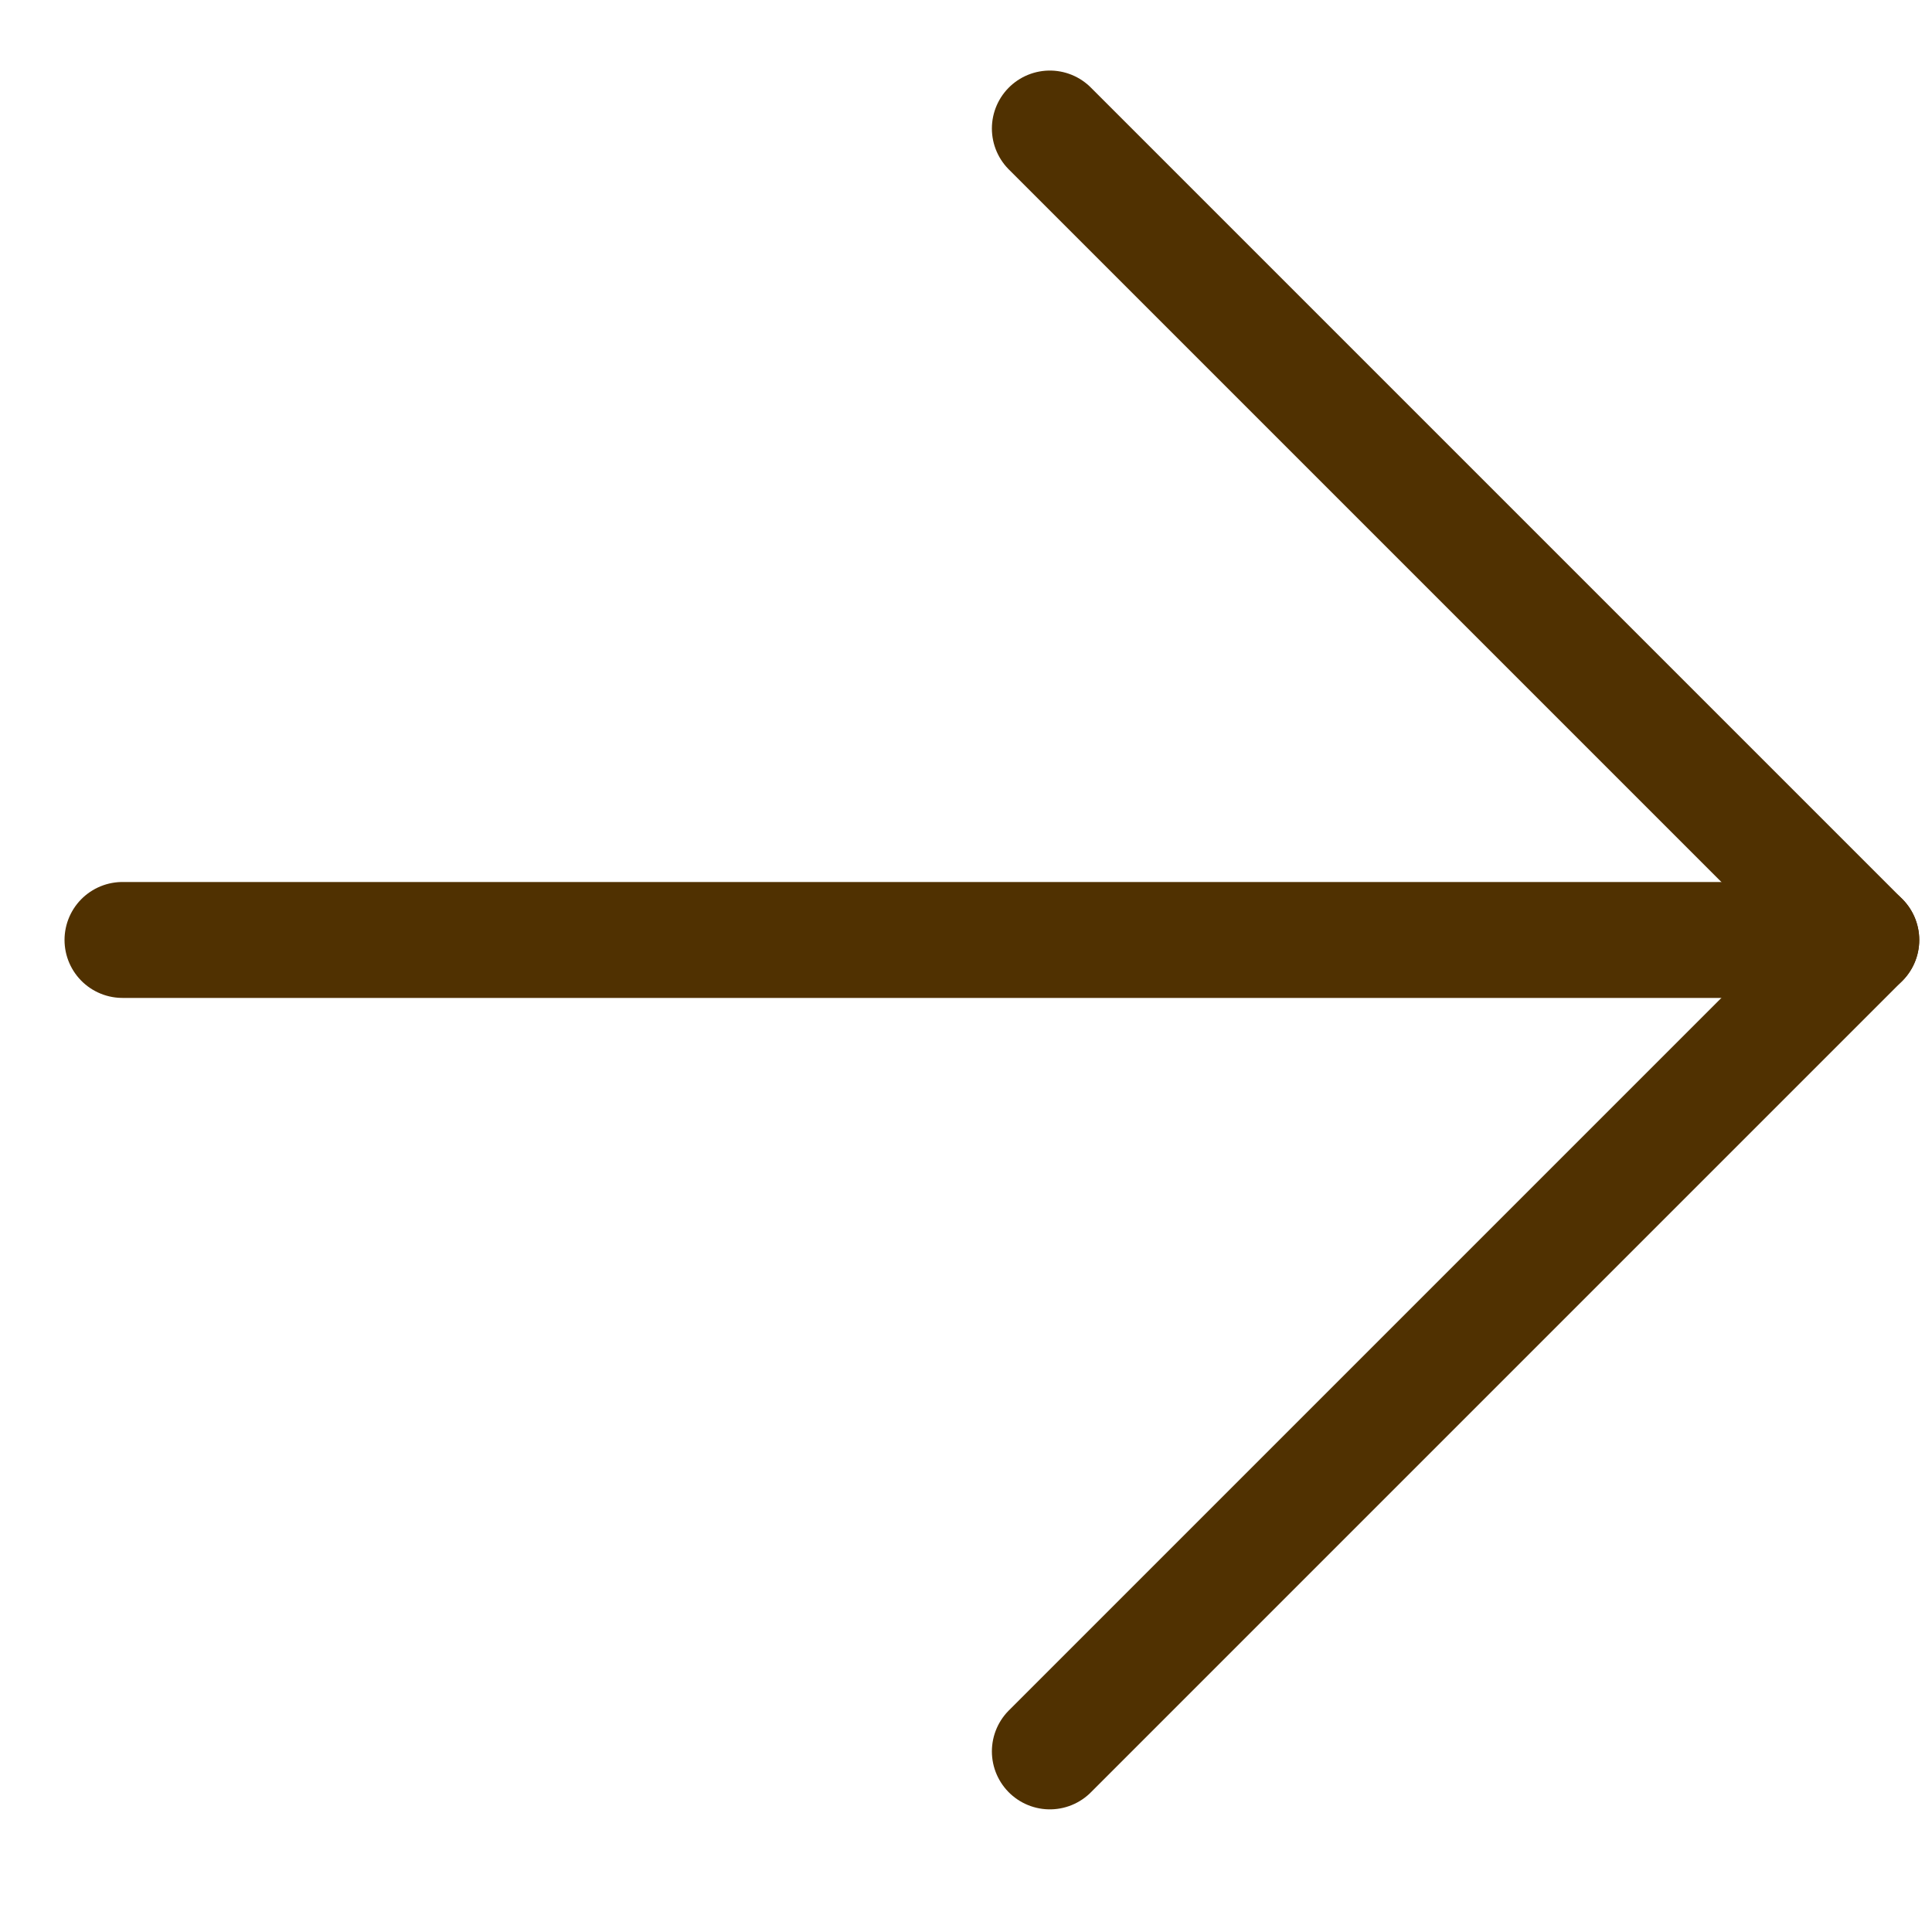 <svg width="25" height="25" viewBox="0 0 25 25" fill="none" xmlns="http://www.w3.org/2000/svg">
<g clip-path="url(#clip0_18_633)">
<path d="M1.585 12.163H24.085H1.585Z" fill="#503101"/>
<path d="M1.585 12.163H24.085" stroke="#503101" stroke-width="1.5" stroke-linecap="round" stroke-linejoin="round"/>
<path d="M13.585 22.663L24.085 12.163L13.585 1.663" stroke="#503101" stroke-width="1.5" stroke-linecap="round" stroke-linejoin="round"/>
</g>
<defs>
<clipPath id="clip0_18_633">
<rect width="24" height="24" fill="white" transform="translate(0.835 0.163)"/>
</clipPath>
</defs>
</svg>
